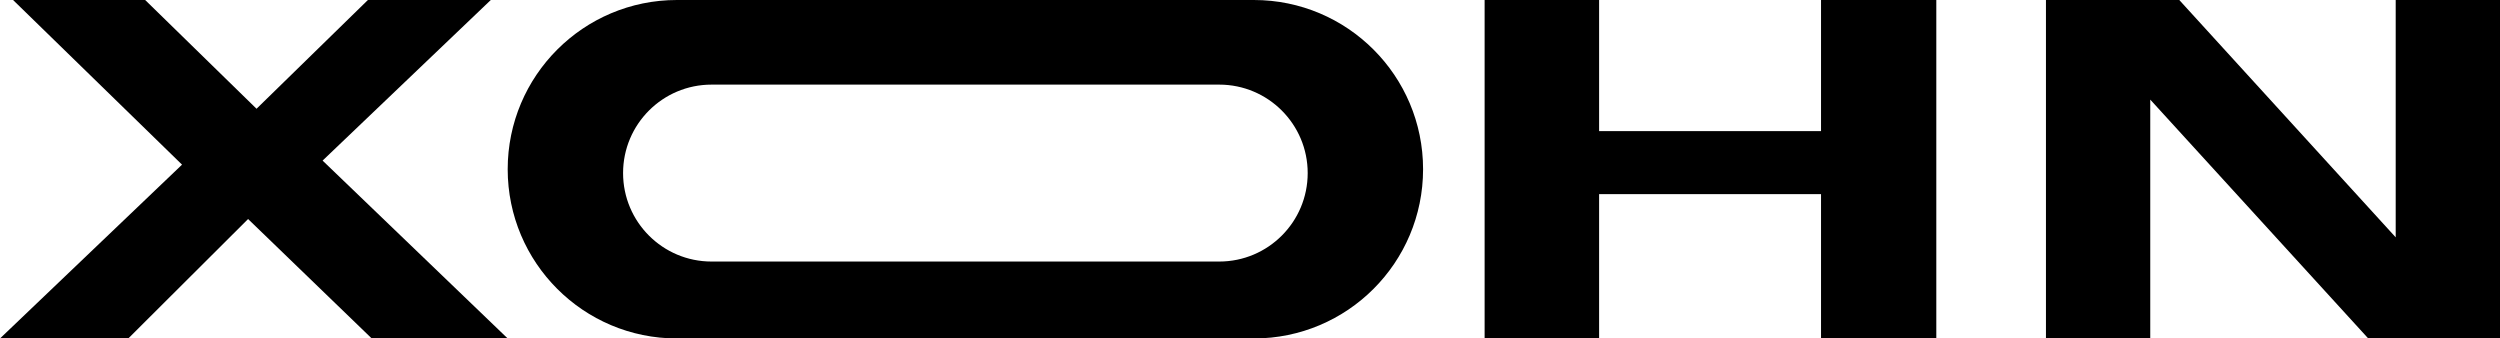 <svg width="325" height="44" viewBox="0 0 325 44" fill="none" xmlns="http://www.w3.org/2000/svg">
<path d="M193 0H207.884V17.045H236.734V0H251.72V44H236.734V25.237H207.884V44H193V0Z" fill="black"/>
<path d="M265.974 0H283.305L311.441 30.853V0H325V44H307.873L279.533 12.949V44H265.974V0Z" fill="black"/>
<path d="M23.664 21.405L1.697 0H18.871L33.349 14.138L47.828 0H63.803L41.937 20.877L66 44H48.327L32.251 28.474L16.675 44H0L23.664 21.405Z" fill="black"/>
<path fill-rule="evenodd" clip-rule="evenodd" d="M88 0C75.85 0 66 9.85 66 22C66 34.15 75.85 44 88 44H163C175.15 44 185 34.15 185 22C185 9.85 175.15 0 163 0H88ZM92.5 11C86.149 11 81 16.149 81 22.5C81 28.851 86.149 34 92.5 34H158.5C164.851 34 170 28.851 170 22.5C170 16.149 164.851 11 158.5 11H92.5Z" fill="black"/>
</svg>

